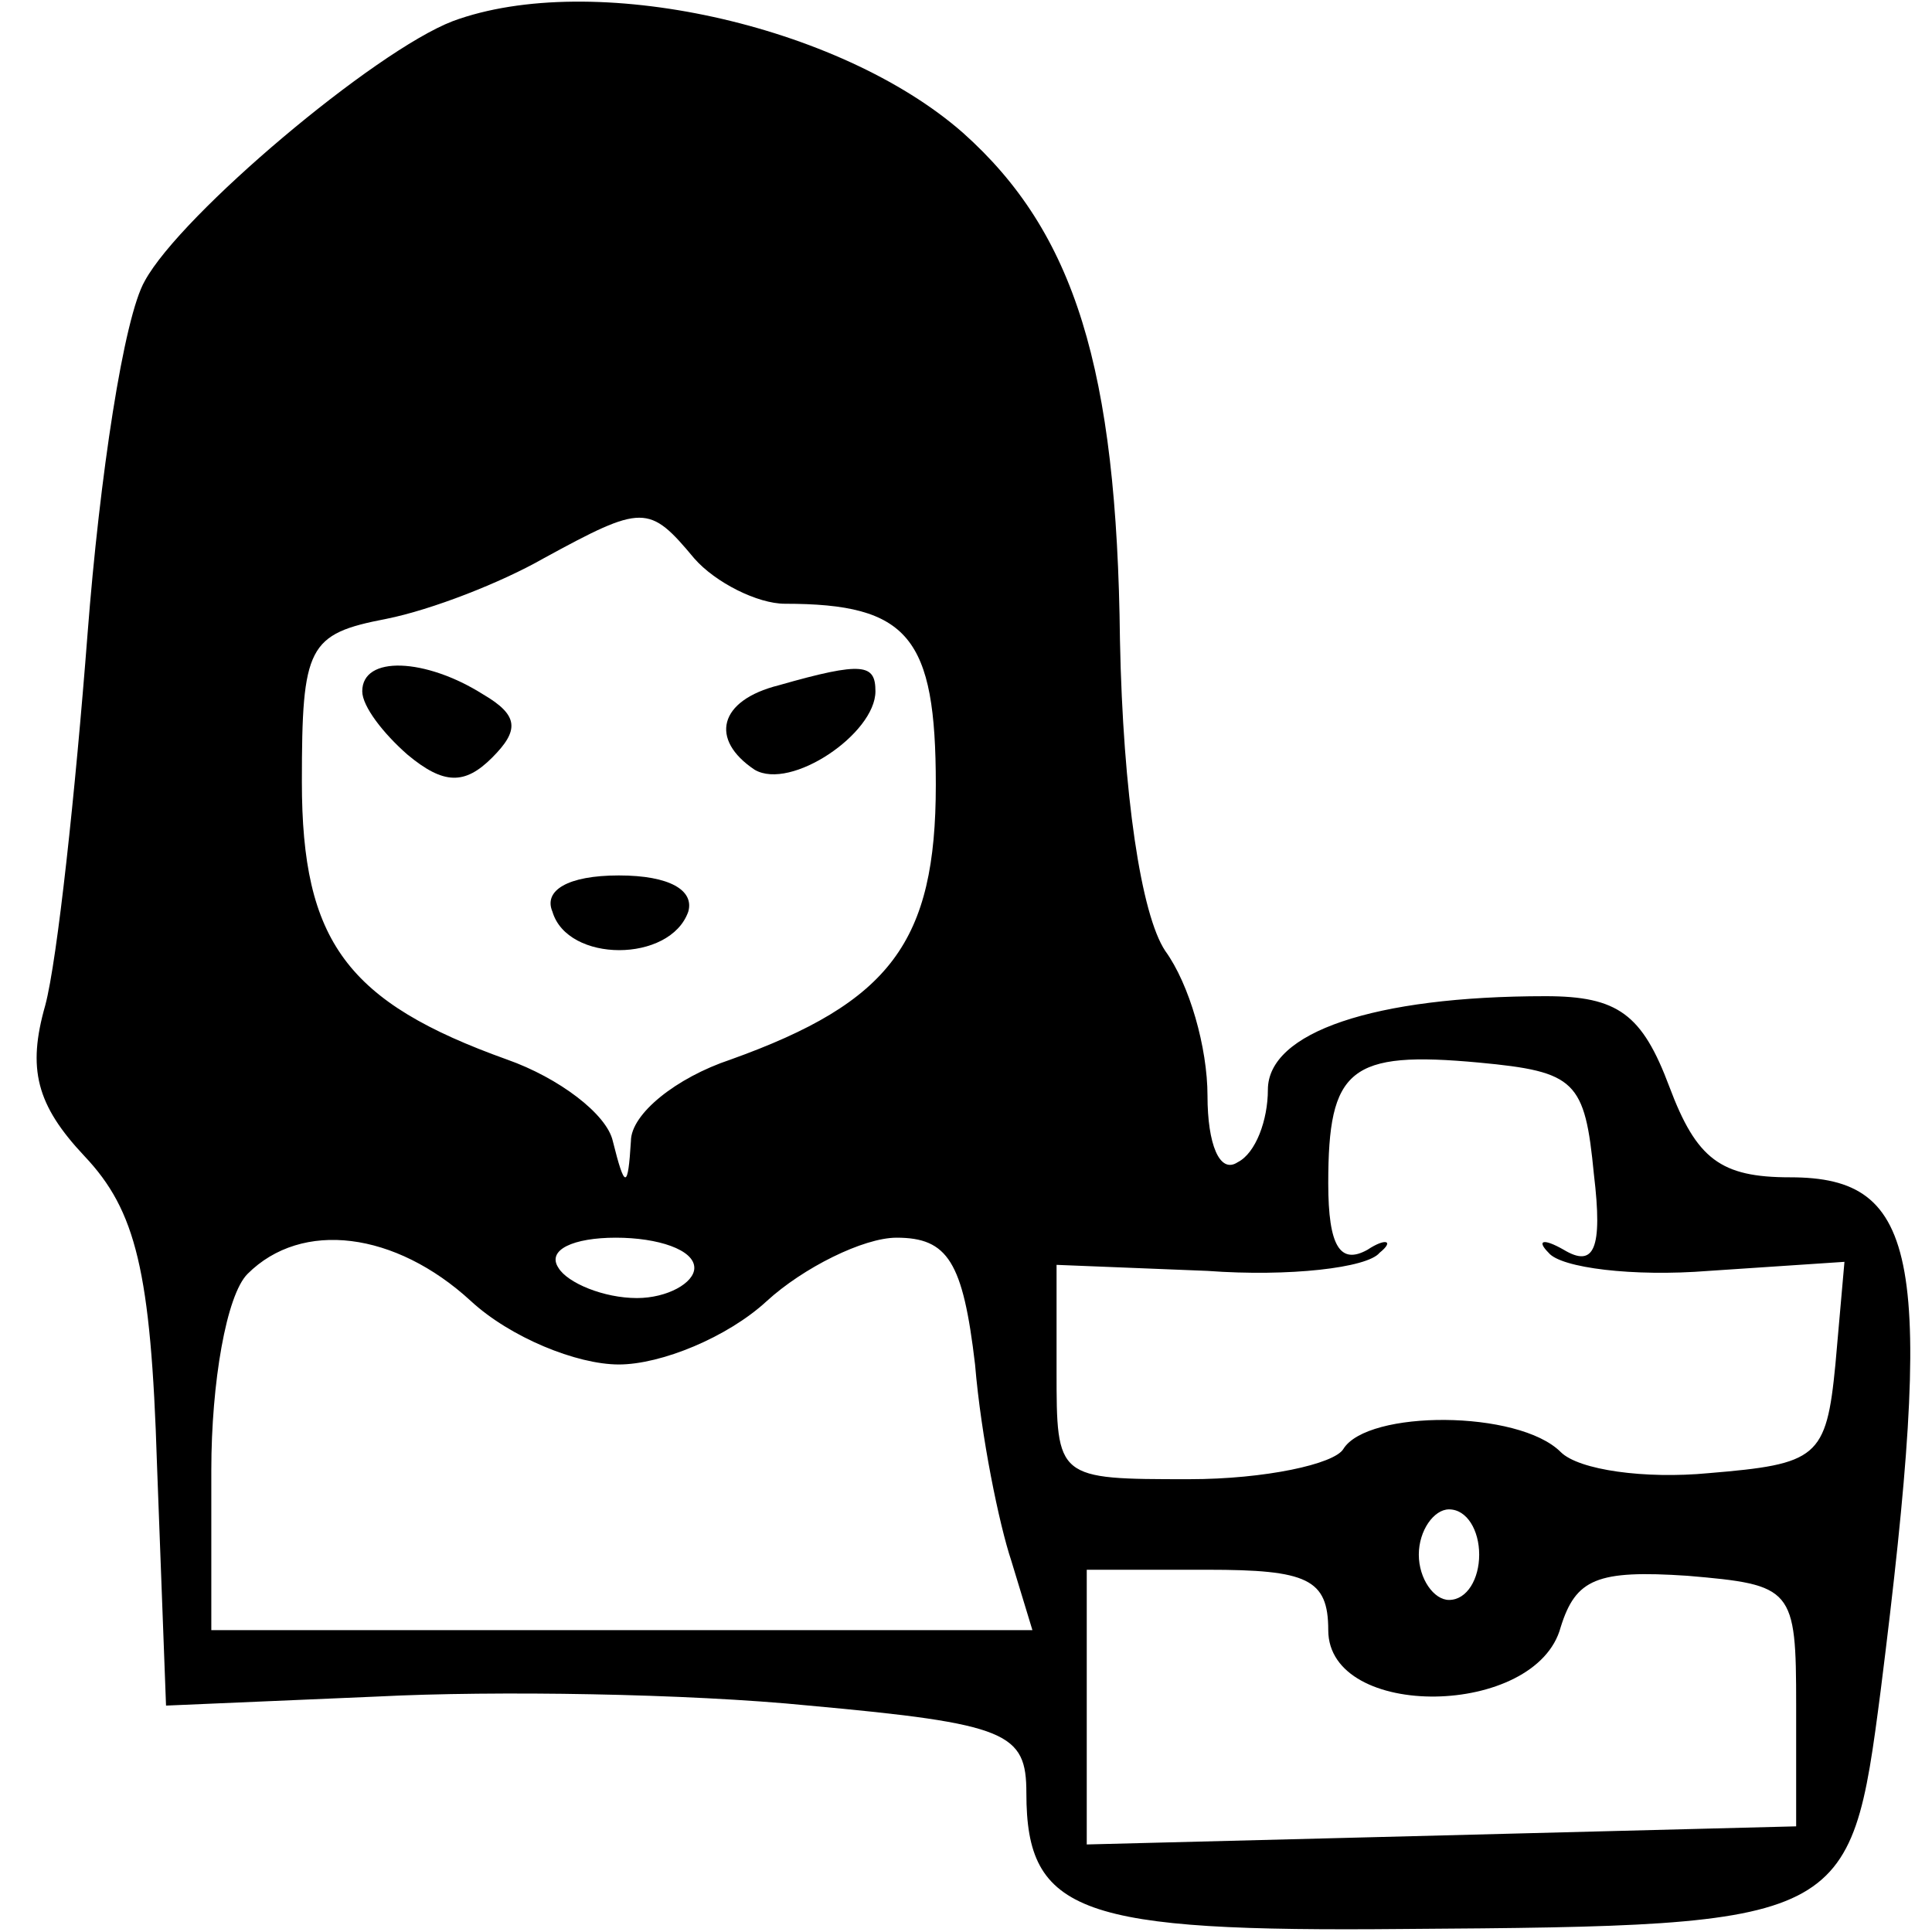 <?xml version="1.0" standalone="no"?>
<!DOCTYPE svg PUBLIC "-//W3C//DTD SVG 20010904//EN"
 "http://www.w3.org/TR/2001/REC-SVG-20010904/DTD/svg10.dtd">
<svg version="1.0" xmlns="http://www.w3.org/2000/svg"
 width="64pt" height="64pt" viewBox="0 0 64 64"
 preserveAspectRatio="xMidYMid meet">

<g transform="translate(0,64) scale(0.1,-0.1)"
fill="#000000" stroke="none">
<path d="M150 633 c-26 -10 -90 -64 -102 -86 -7 -12 -15 -65 -19 -117 -4 -52
-10 -108 -14 -123 -6 -21 -3 -33 13 -50 17 -18 22 -38 24 -102 l3 -80 70 3
c39 2 103 1 143 -3 66 -6 72 -9 72 -29 0 -40 18 -46 125 -45 147 1 148 2 158
79 18 143 13 170 -30 170 -23 0 -31 6 -40 30 -9 24 -17 30 -41 30 -57 0 -92
-12 -92 -31 0 -10 -4 -21 -10 -24 -6 -4 -10 6 -10 22 0 16 -6 37 -14 48 -8 12
-14 52 -15 103 -1 90 -15 135 -52 168 -41 36 -123 54 -169 37z m80 -178 c7 -8
21 -15 30 -15 41 0 50 -11 50 -60 0 -52 -15 -72 -68 -91 -18 -6 -33 -18 -33
-27 -1 -16 -2 -16 -6 0 -2 9 -18 21 -35 27 -53 19 -68 39 -68 92 0 45 2 49 28
54 15 3 38 12 52 20 33 18 35 18 50 0z m298 -204 c3 -25 0 -31 -10 -25 -7 4
-9 3 -5 -1 4 -5 28 -8 53 -6 l45 3 -3 -34 c-3 -31 -6 -33 -42 -36 -21 -2 -43
1 -49 7 -14 14 -64 14 -72 1 -3 -5 -26 -10 -51 -10 -44 0 -44 0 -44 36 l0 35
50 -2 c27 -2 53 1 57 6 5 4 2 5 -4 1 -9 -5 -13 1 -13 22 0 38 7 44 50 40 32
-3 35 -6 38 -37z m-372 -42 c13 -12 35 -21 49 -21 14 0 36 9 49 21 12 11 32
21 43 21 17 0 22 -8 26 -42 2 -24 8 -53 12 -65 l7 -23 -136 0 -136 0 0 53 c0
29 5 58 12 65 18 18 49 14 74 -9z m74 11 c0 -5 -9 -10 -19 -10 -11 0 -23 5
-26 10 -4 6 5 10 19 10 14 0 26 -4 26 -10z m260 -95 c0 -8 -4 -15 -10 -15 -5
0 -10 7 -10 15 0 8 5 15 10 15 6 0 10 -7 10 -15z m-50 -25 c0 -30 69 -29 77 1
5 16 12 19 42 17 35 -3 36 -4 36 -43 l0 -40 -117 -3 -118 -3 0 46 0 45 40 0
c33 0 40 -3 40 -20z"/>
<path d="M120 411 c0 -5 7 -14 15 -21 12 -10 19 -10 28 -1 9 9 9 14 -3 21 -19
12 -40 13 -40 1z"/>
<path d="M258 413 c-20 -5 -23 -18 -8 -28 12 -7 40 12 40 26 0 9 -4 10 -32 2z"/>
<path d="M183 338 c5 -17 39 -17 45 0 2 7 -6 12 -23 12 -17 0 -25 -5 -22 -12z"/>
</g>
</svg>
